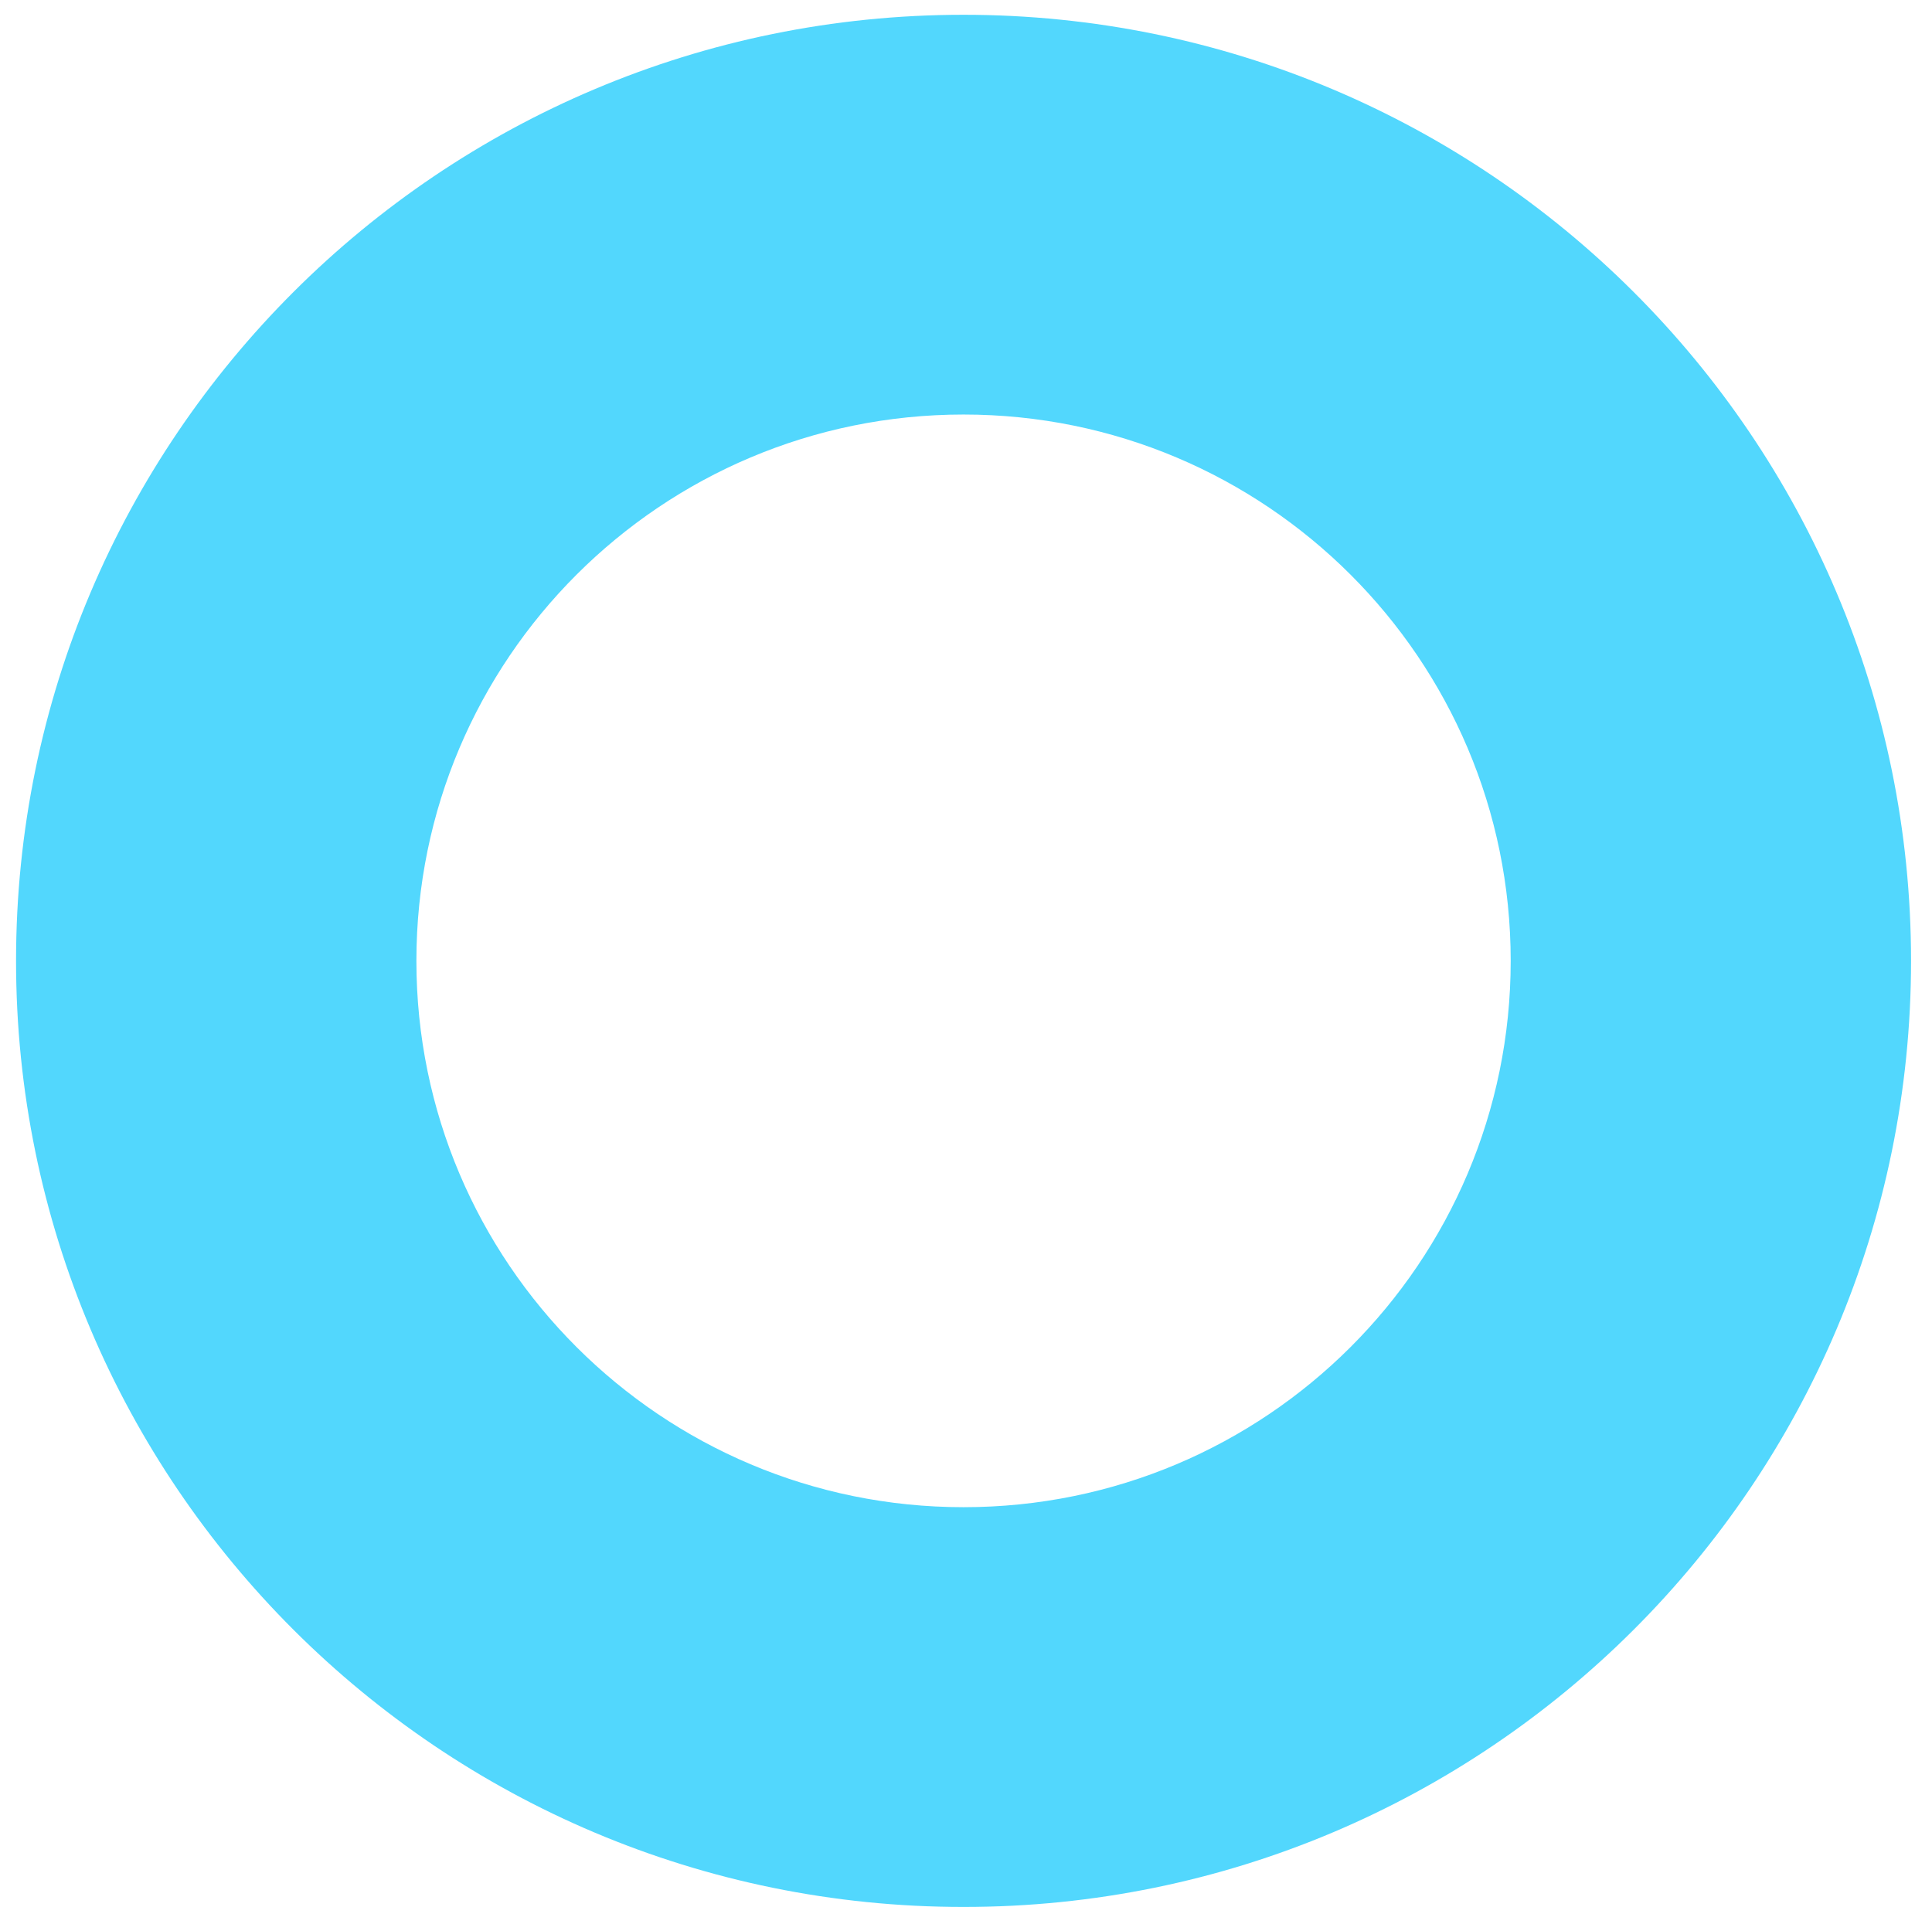 ﻿<?xml version="1.0" encoding="utf-8"?>
<svg version="1.1" xmlns:xlink="http://www.w3.org/1999/xlink" width="78px" height="77px" xmlns="http://www.w3.org/2000/svg">
  <g transform="matrix(1 0 0 1 -30 -174 )">
    <path d="M 77.154 38.798  C 77.154 59.897  60.028 77  38.901 77  C 17.775 77  0.648 59.897  0.648 38.798  C 0.648 17.7  17.775 0.597  38.901 0.597  C 60.028 0.597  77.154 17.7  77.154 38.798  Z M 16.811 38.798  C 16.811 50.982  26.701 60.858  38.901 60.858  C 51.101 60.858  60.991 50.982  60.991 38.798  C 60.991 26.615  51.101 16.738  38.901 16.738  C 26.701 16.738  16.811 26.615  16.811 38.798  Z " fill-rule="nonzero" fill="#52d7fd" stroke="none" transform="matrix(1 0 0 1 30 174 )" />
  </g>
</svg>